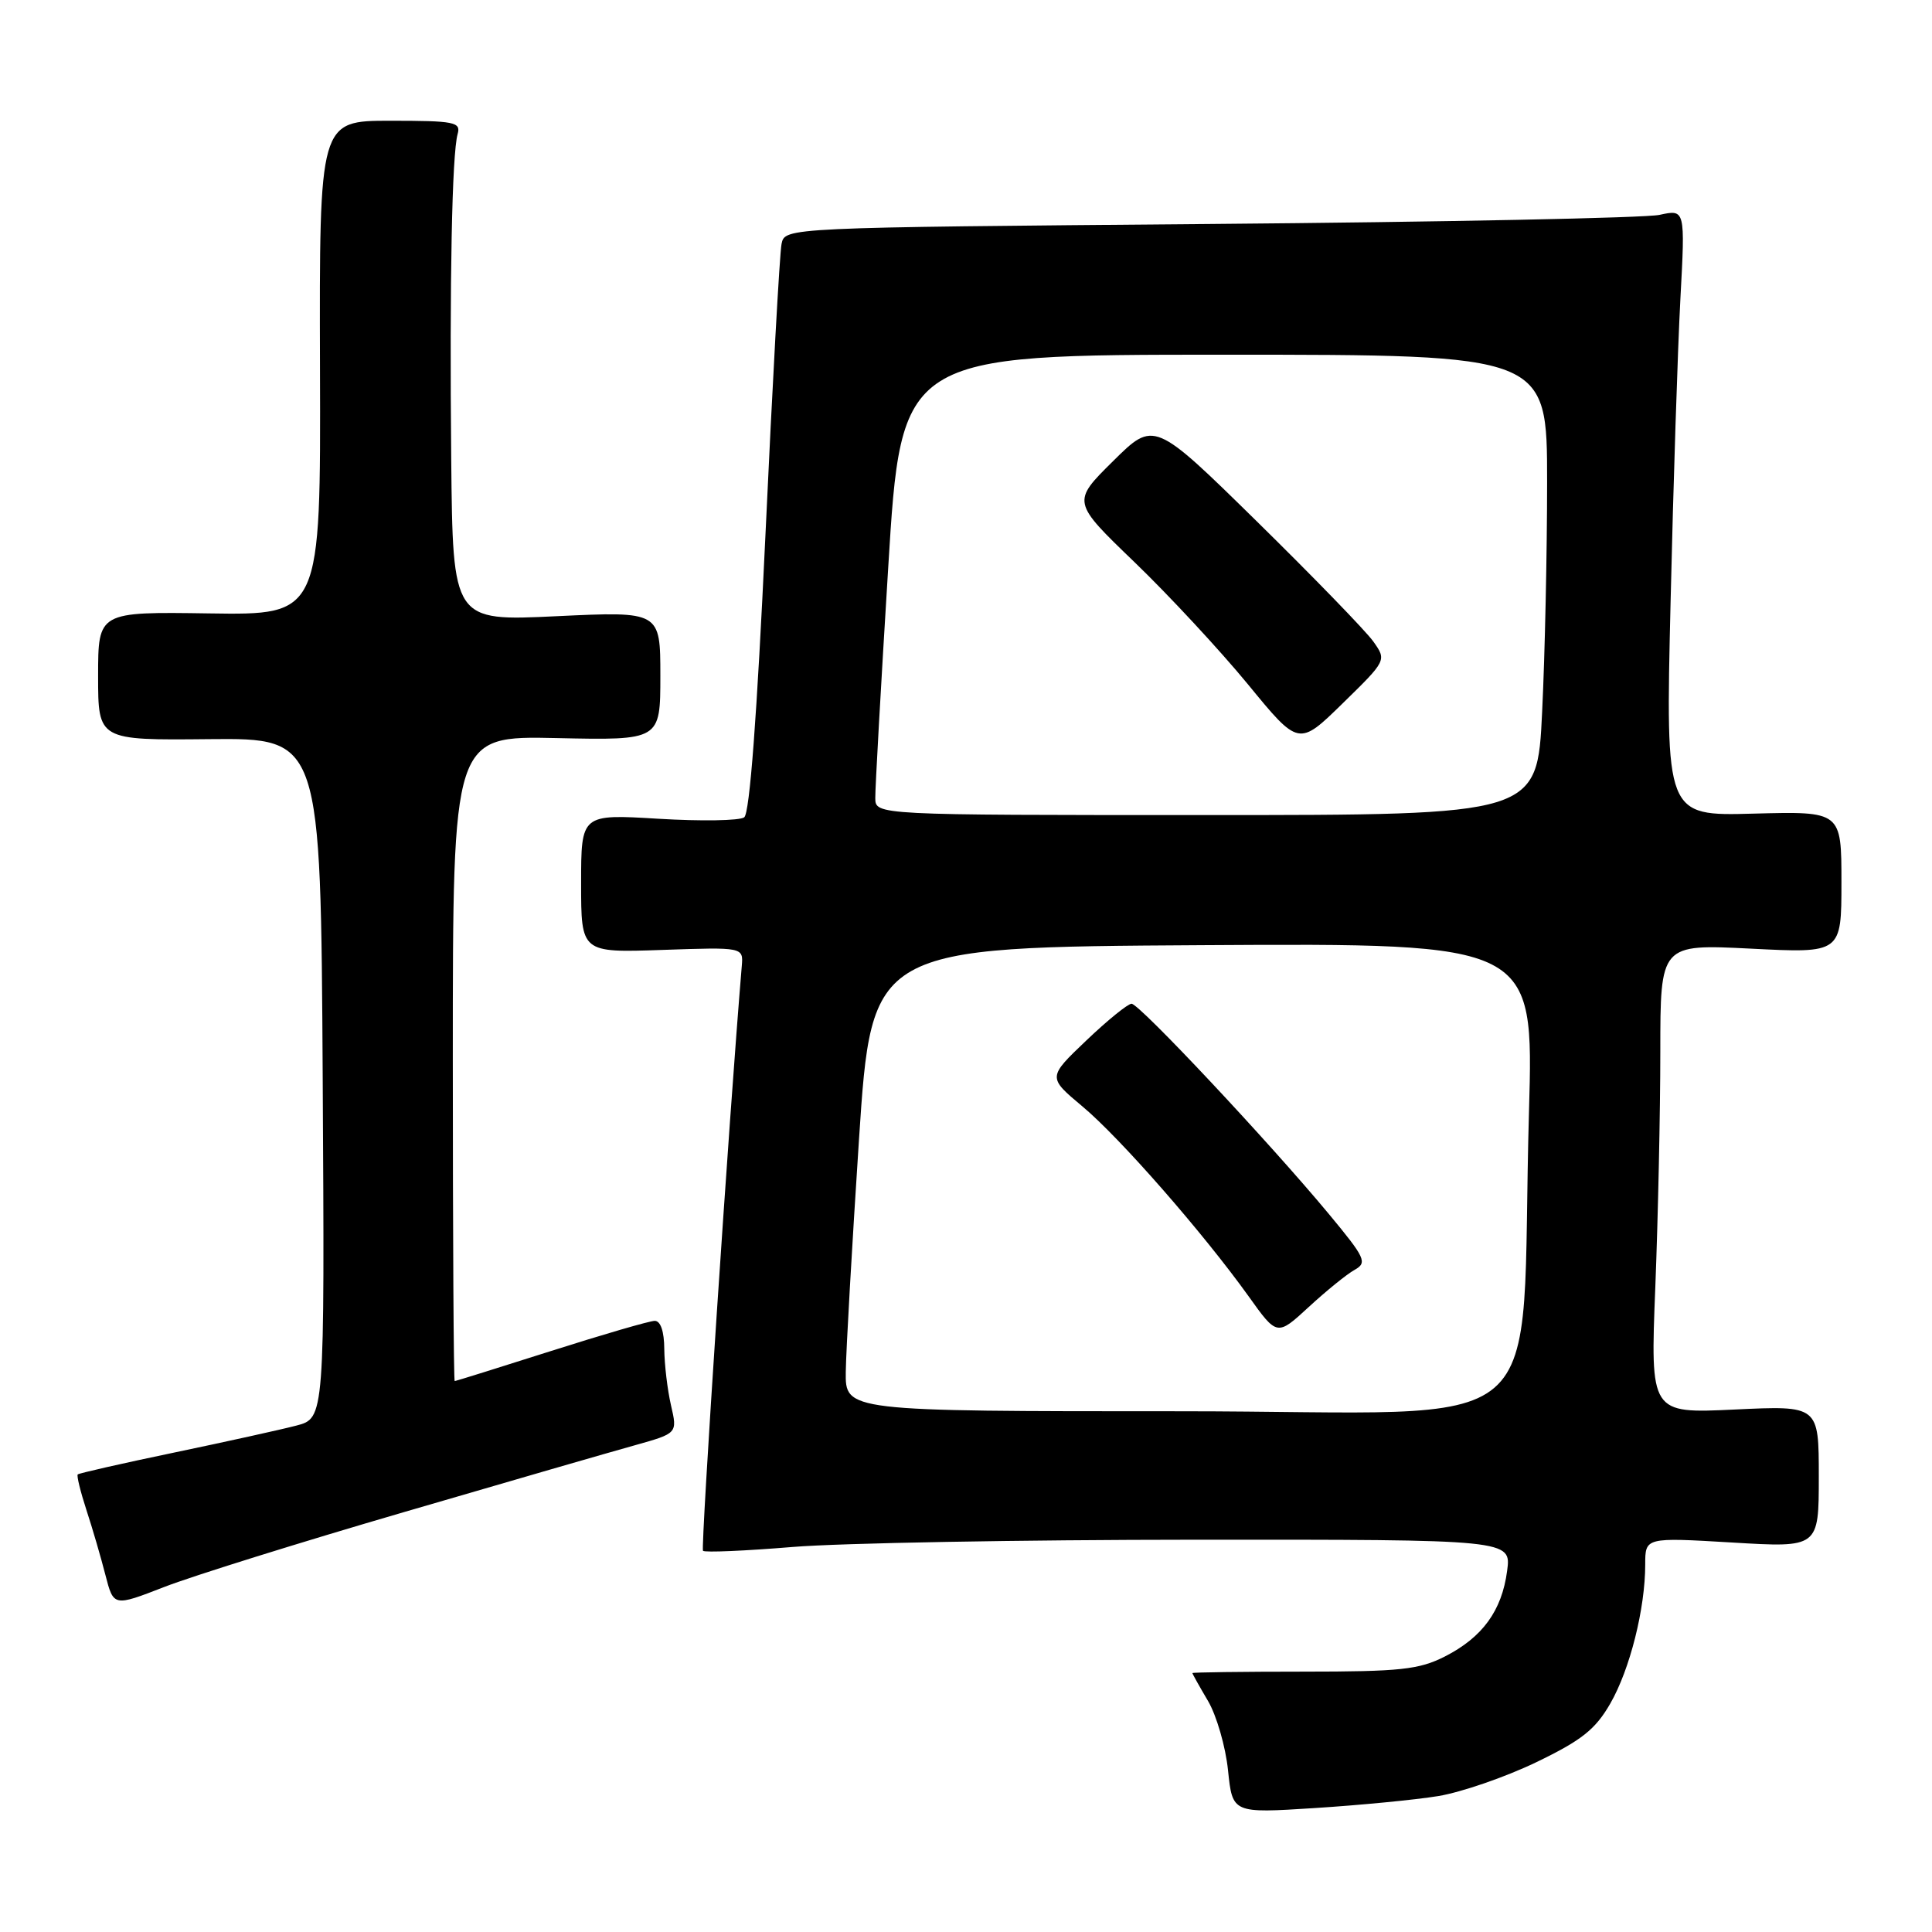 <?xml version="1.0" encoding="UTF-8" standalone="no"?>
<!DOCTYPE svg PUBLIC "-//W3C//DTD SVG 1.1//EN" "http://www.w3.org/Graphics/SVG/1.1/DTD/svg11.dtd" >
<svg xmlns="http://www.w3.org/2000/svg" xmlns:xlink="http://www.w3.org/1999/xlink" version="1.1" viewBox="0 0 256 256">
 <g >
 <path fill="currentColor"
d=" M 190.57 237.99 C 193.62 237.49 199.45 235.48 203.53 233.52 C 209.57 230.61 211.39 229.17 213.37 225.73 C 215.98 221.19 218.00 213.14 218.00 207.30 C 218.00 203.71 218.00 203.71 229.50 204.39 C 241.00 205.08 241.00 205.08 241.00 195.66 C 241.00 186.24 241.00 186.24 229.84 186.77 C 218.67 187.30 218.67 187.30 219.34 170.49 C 219.70 161.24 220.00 147.25 220.00 139.39 C 220.00 125.10 220.00 125.10 232.00 125.70 C 244.00 126.31 244.00 126.31 244.00 116.90 C 244.00 107.50 244.00 107.50 232.35 107.81 C 220.69 108.13 220.69 108.13 221.36 79.81 C 221.72 64.24 222.31 46.15 222.66 39.61 C 223.30 27.73 223.30 27.73 219.90 28.47 C 218.03 28.88 191.19 29.42 160.25 29.68 C 104.00 30.15 104.00 30.15 103.56 32.32 C 103.31 33.52 102.35 50.92 101.42 71.00 C 100.31 94.78 99.34 107.78 98.61 108.30 C 98.00 108.75 92.89 108.83 87.25 108.49 C 77.00 107.87 77.00 107.87 77.00 117.05 C 77.00 126.24 77.00 126.24 87.75 125.87 C 98.50 125.50 98.50 125.50 98.29 128.00 C 96.62 147.87 92.83 205.16 93.15 205.49 C 93.40 205.73 98.75 205.50 105.05 204.98 C 111.35 204.46 135.35 204.03 158.38 204.02 C 200.26 204.00 200.26 204.00 199.70 208.16 C 199.00 213.44 196.43 216.96 191.44 219.50 C 188.03 221.23 185.52 221.50 172.75 221.50 C 164.64 221.50 158.00 221.59 158.00 221.69 C 158.00 221.80 158.93 223.46 160.07 225.39 C 161.20 227.31 162.40 231.45 162.72 234.58 C 163.31 240.27 163.31 240.27 174.17 239.58 C 180.14 239.20 187.52 238.49 190.57 237.99 Z  M 53.50 200.37 C 67.25 196.35 81.04 192.36 84.14 191.50 C 89.77 189.92 89.77 189.92 88.91 186.21 C 88.44 184.17 88.04 180.81 88.02 178.75 C 88.01 176.42 87.53 175.01 86.75 175.02 C 86.06 175.03 79.88 176.83 73.00 179.02 C 66.12 181.21 60.39 183.00 60.25 183.00 C 60.11 183.00 60.00 163.76 60.00 140.25 C 60.00 97.50 60.00 97.50 73.75 97.80 C 87.50 98.10 87.50 98.10 87.50 89.55 C 87.50 81.00 87.50 81.00 73.75 81.65 C 60.00 82.31 60.00 82.31 59.79 60.90 C 59.56 37.14 59.89 20.41 60.64 17.75 C 61.09 16.17 60.21 16.00 51.72 16.00 C 42.31 16.00 42.31 16.00 42.40 48.75 C 42.50 81.50 42.50 81.50 27.75 81.28 C 13.00 81.06 13.00 81.06 13.00 89.58 C 13.00 98.09 13.00 98.09 27.75 97.94 C 42.50 97.80 42.50 97.80 42.76 142.86 C 43.02 187.92 43.02 187.92 39.26 188.90 C 37.19 189.44 29.89 191.05 23.04 192.48 C 16.19 193.91 10.46 195.21 10.30 195.37 C 10.14 195.53 10.66 197.65 11.45 200.08 C 12.25 202.51 13.38 206.39 13.97 208.70 C 15.05 212.89 15.05 212.89 21.77 210.28 C 25.47 208.84 39.75 204.38 53.50 200.37 Z  M 112.07 181.75 C 112.11 178.86 112.90 165.03 113.82 151.00 C 115.50 125.50 115.50 125.50 159.37 125.24 C 203.23 124.98 203.23 124.98 202.60 147.24 C 201.32 191.94 207.06 187.00 156.39 187.00 C 112.00 187.00 112.00 187.00 112.07 181.75 Z  M 179.48 168.27 C 181.21 167.30 180.93 166.71 176.08 160.86 C 168.18 151.35 150.97 133.00 149.94 133.00 C 149.45 133.00 146.75 135.19 143.93 137.88 C 138.82 142.75 138.82 142.75 143.42 146.60 C 148.41 150.77 159.39 163.32 165.45 171.77 C 169.22 177.05 169.22 177.05 173.42 173.18 C 175.72 171.06 178.45 168.84 179.48 168.27 Z  M 115.98 105.75 C 115.96 104.51 116.73 90.79 117.69 75.25 C 119.42 47.00 119.42 47.00 162.21 47.00 C 205.00 47.00 205.00 47.00 205.00 63.84 C 205.00 73.10 204.71 86.83 204.34 94.34 C 203.69 108.00 203.69 108.00 159.84 108.00 C 116.00 108.00 116.00 108.00 115.98 105.75 Z  M 181.97 85.00 C 180.99 83.62 174.06 76.48 166.56 69.11 C 152.92 55.72 152.92 55.72 147.48 61.11 C 142.03 66.50 142.03 66.50 150.34 74.50 C 154.91 78.90 161.67 86.19 165.37 90.69 C 172.09 98.89 172.09 98.89 177.92 93.19 C 183.74 87.50 183.74 87.50 181.97 85.00 Z "/>
</g>
</svg>